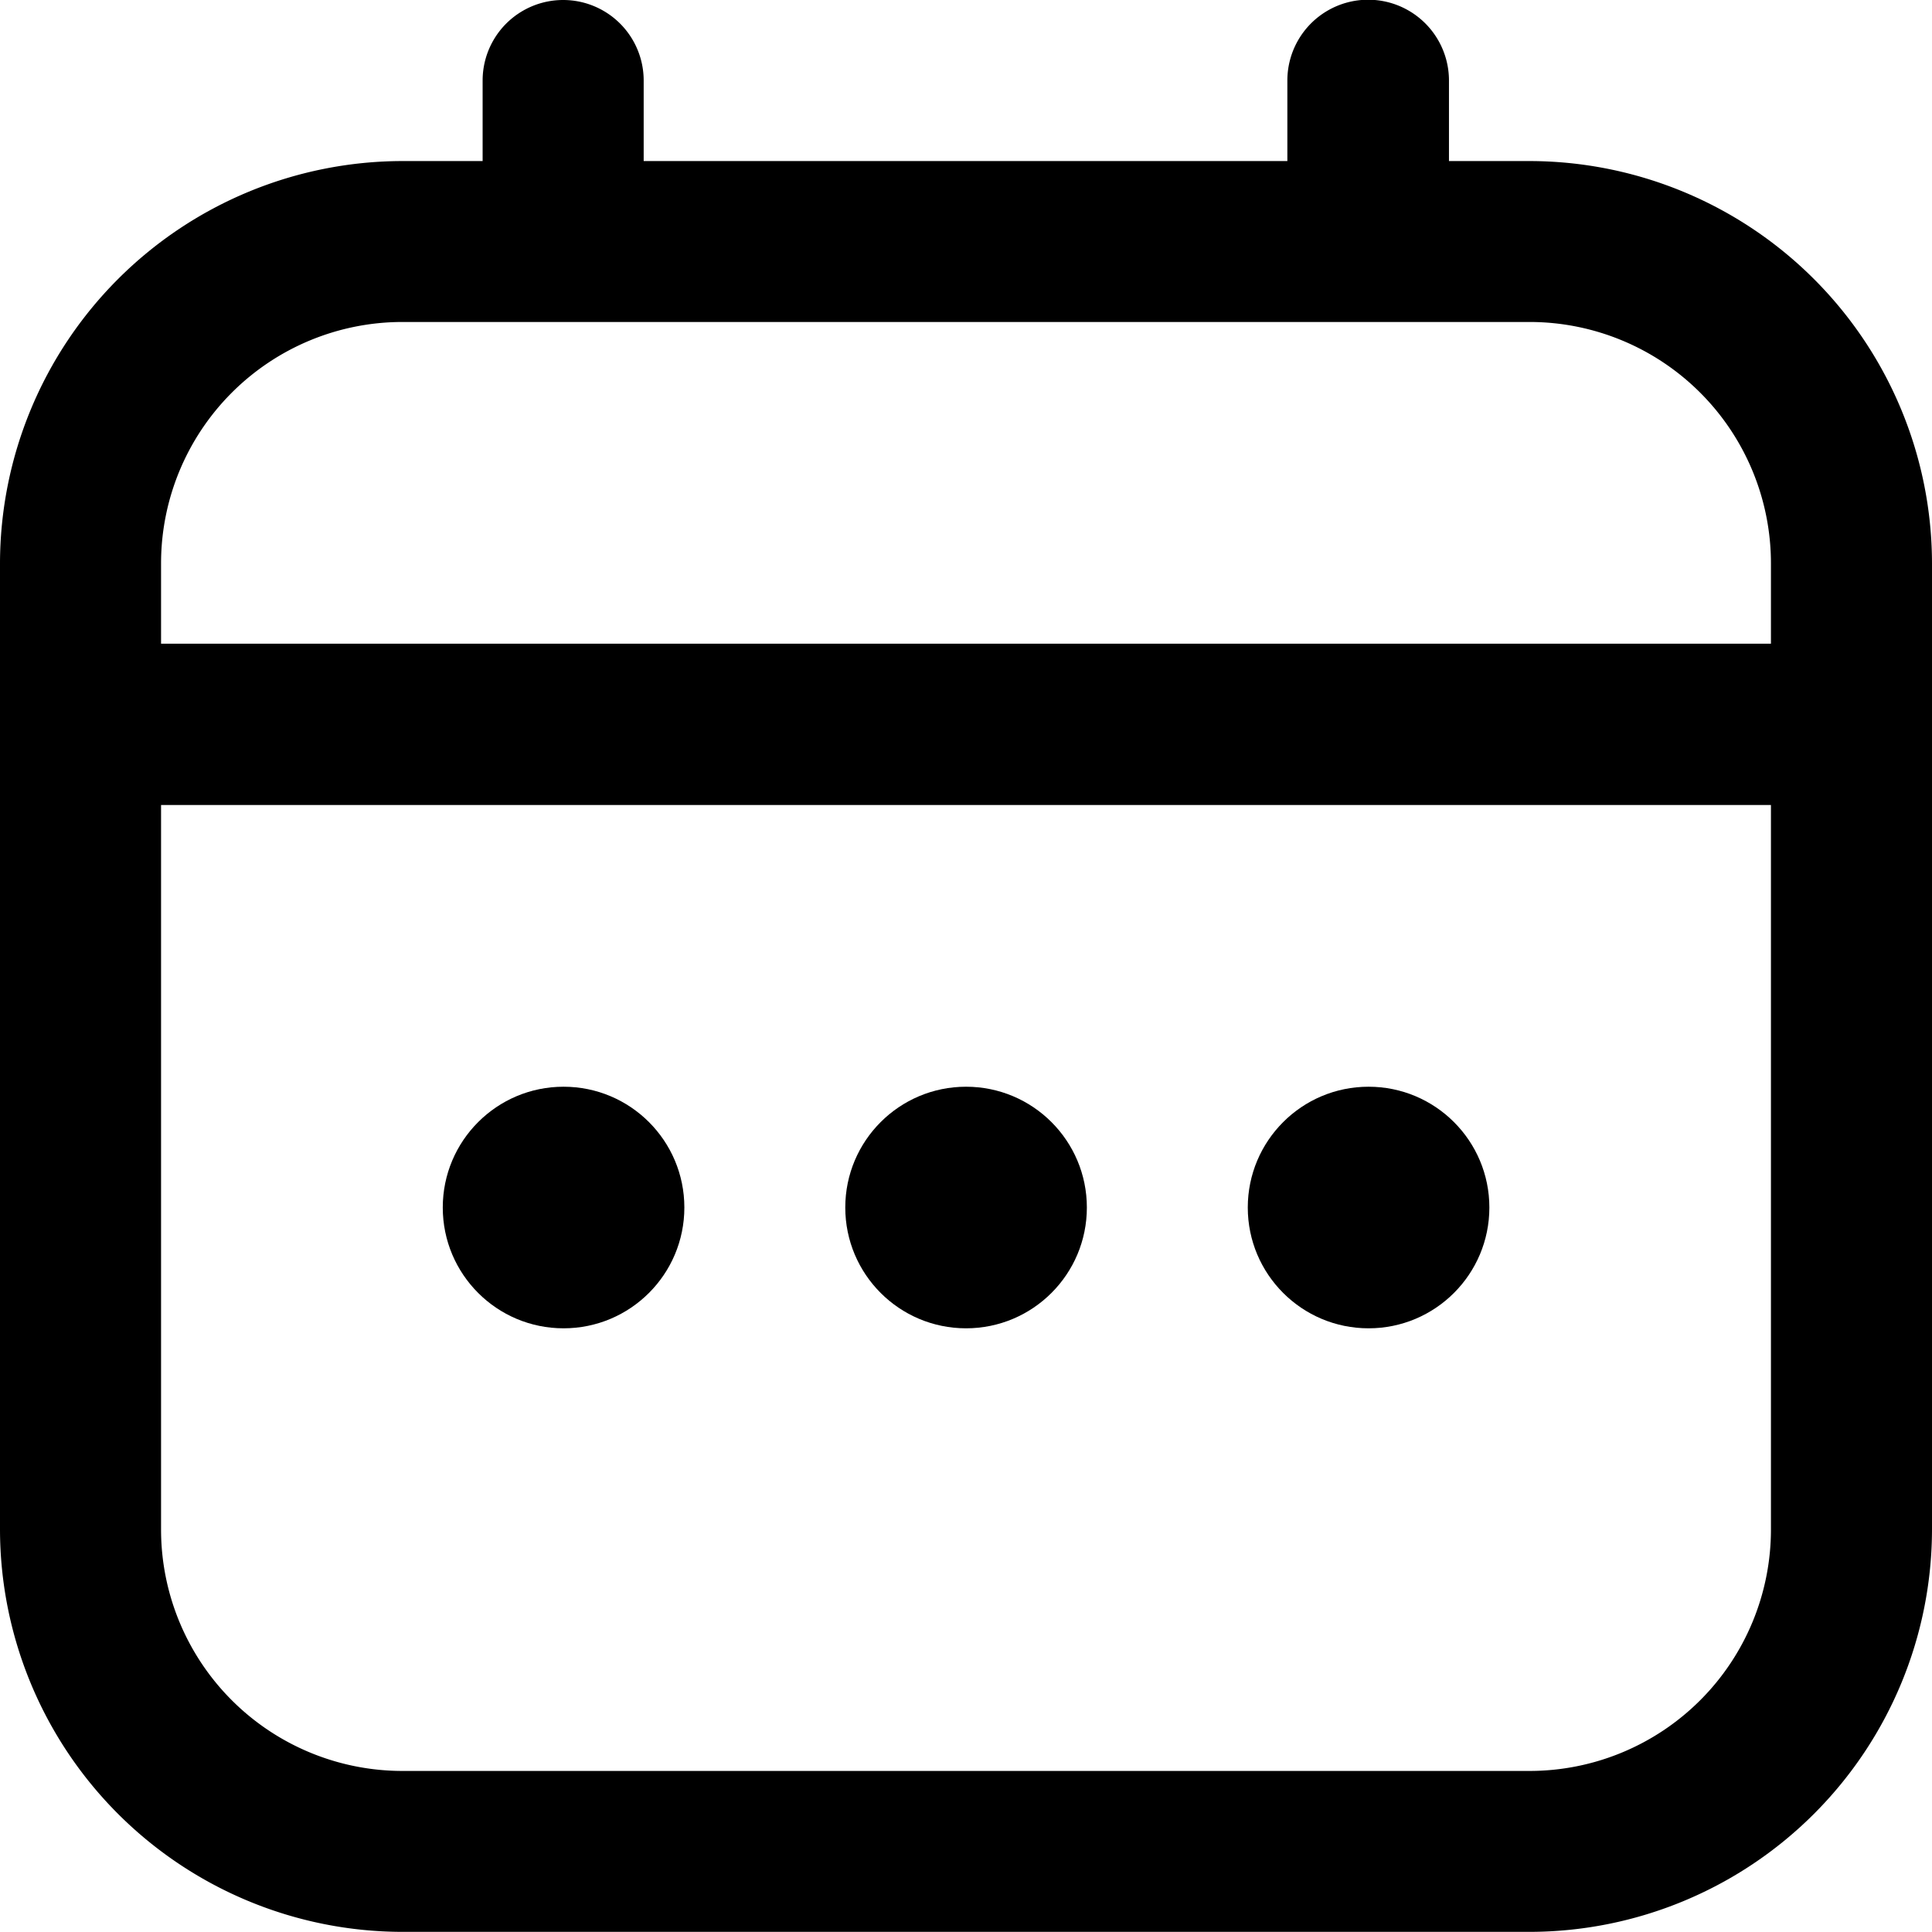 <svg xmlns="http://www.w3.org/2000/svg" width="14.107" height="14.107" viewBox="0 0 14.107 14.107">
    <path d="M11.168 1.176h-.588V.588a.588.588 0 1 0-1.18 0v.588H4.7V.588a.588.588 0 0 0-1.176 0v.588h-.585A2.942 2.942 0 0 0 0 4.114v7.053a2.942 2.942 0 0 0 2.939 2.939h8.229a2.942 2.942 0 0 0 2.939-2.939V4.114a2.942 2.942 0 0 0-2.939-2.938zM1.176 4.114a1.763 1.763 0 0 1 1.763-1.763h8.229a1.763 1.763 0 0 1 1.763 1.763V4.7H1.176zm9.992 8.817H2.939a1.763 1.763 0 0 1-1.763-1.763v-5.29h11.755v5.29a1.763 1.763 0 0 1-1.763 1.763z" />
    <circle cx=".882" cy=".882" r=".882" transform="translate(6.172 7.935)" />
    <circle cx=".882" cy=".882" r=".882" transform="translate(3.233 7.935)" />
    <circle cx=".882" cy=".882" r=".882" transform="translate(9.111 7.935)" />
</svg>
